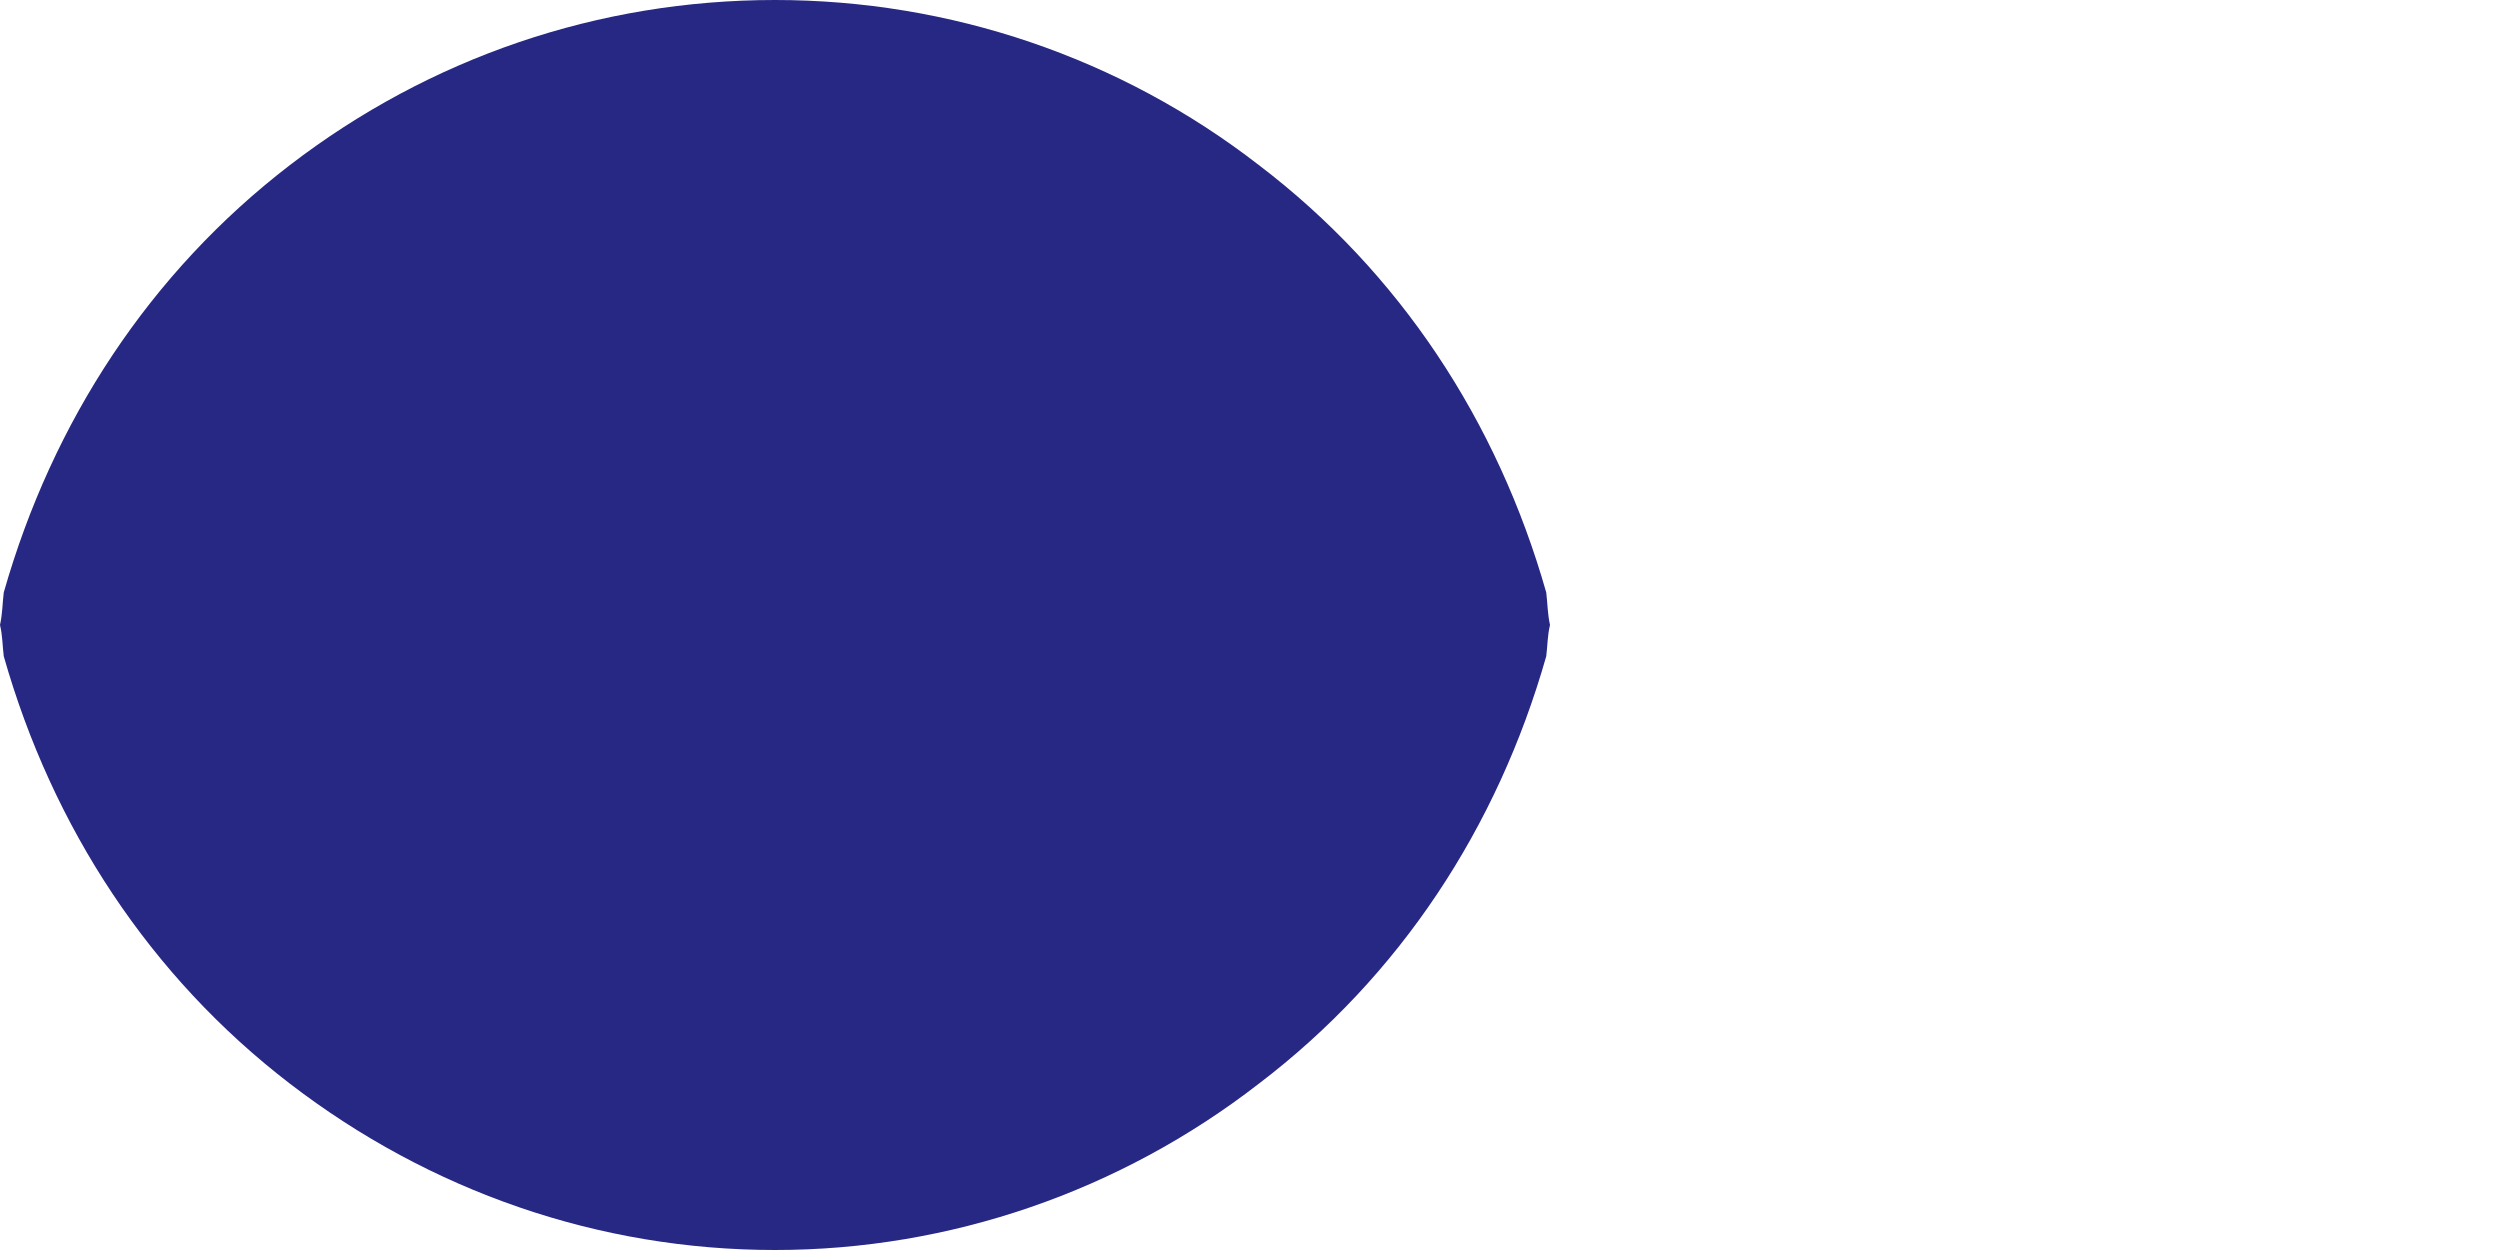 <svg width="2" height="1" viewBox="0 0 2 1" fill="none" xmlns="http://www.w3.org/2000/svg">
<path fill-rule="evenodd" clip-rule="evenodd" d="M1.007 0.132C0.896 0.046 0.76 0 0.62 0C0.479 0 0.344 0.046 0.232 0.132C0.12 0.218 0.042 0.337 0.003 0.474C0.002 0.482 0.002 0.491 0 0.5C0.002 0.508 0.002 0.517 0.003 0.525C0.042 0.662 0.12 0.781 0.232 0.867C0.344 0.953 0.479 1 0.62 1C0.76 1 0.896 0.953 1.007 0.867C1.12 0.781 1.198 0.662 1.237 0.525C1.238 0.517 1.238 0.508 1.24 0.5C1.238 0.491 1.238 0.482 1.237 0.474C1.198 0.337 1.12 0.218 1.007 0.132V0.132Z" fill="#262883"/>
</svg>
